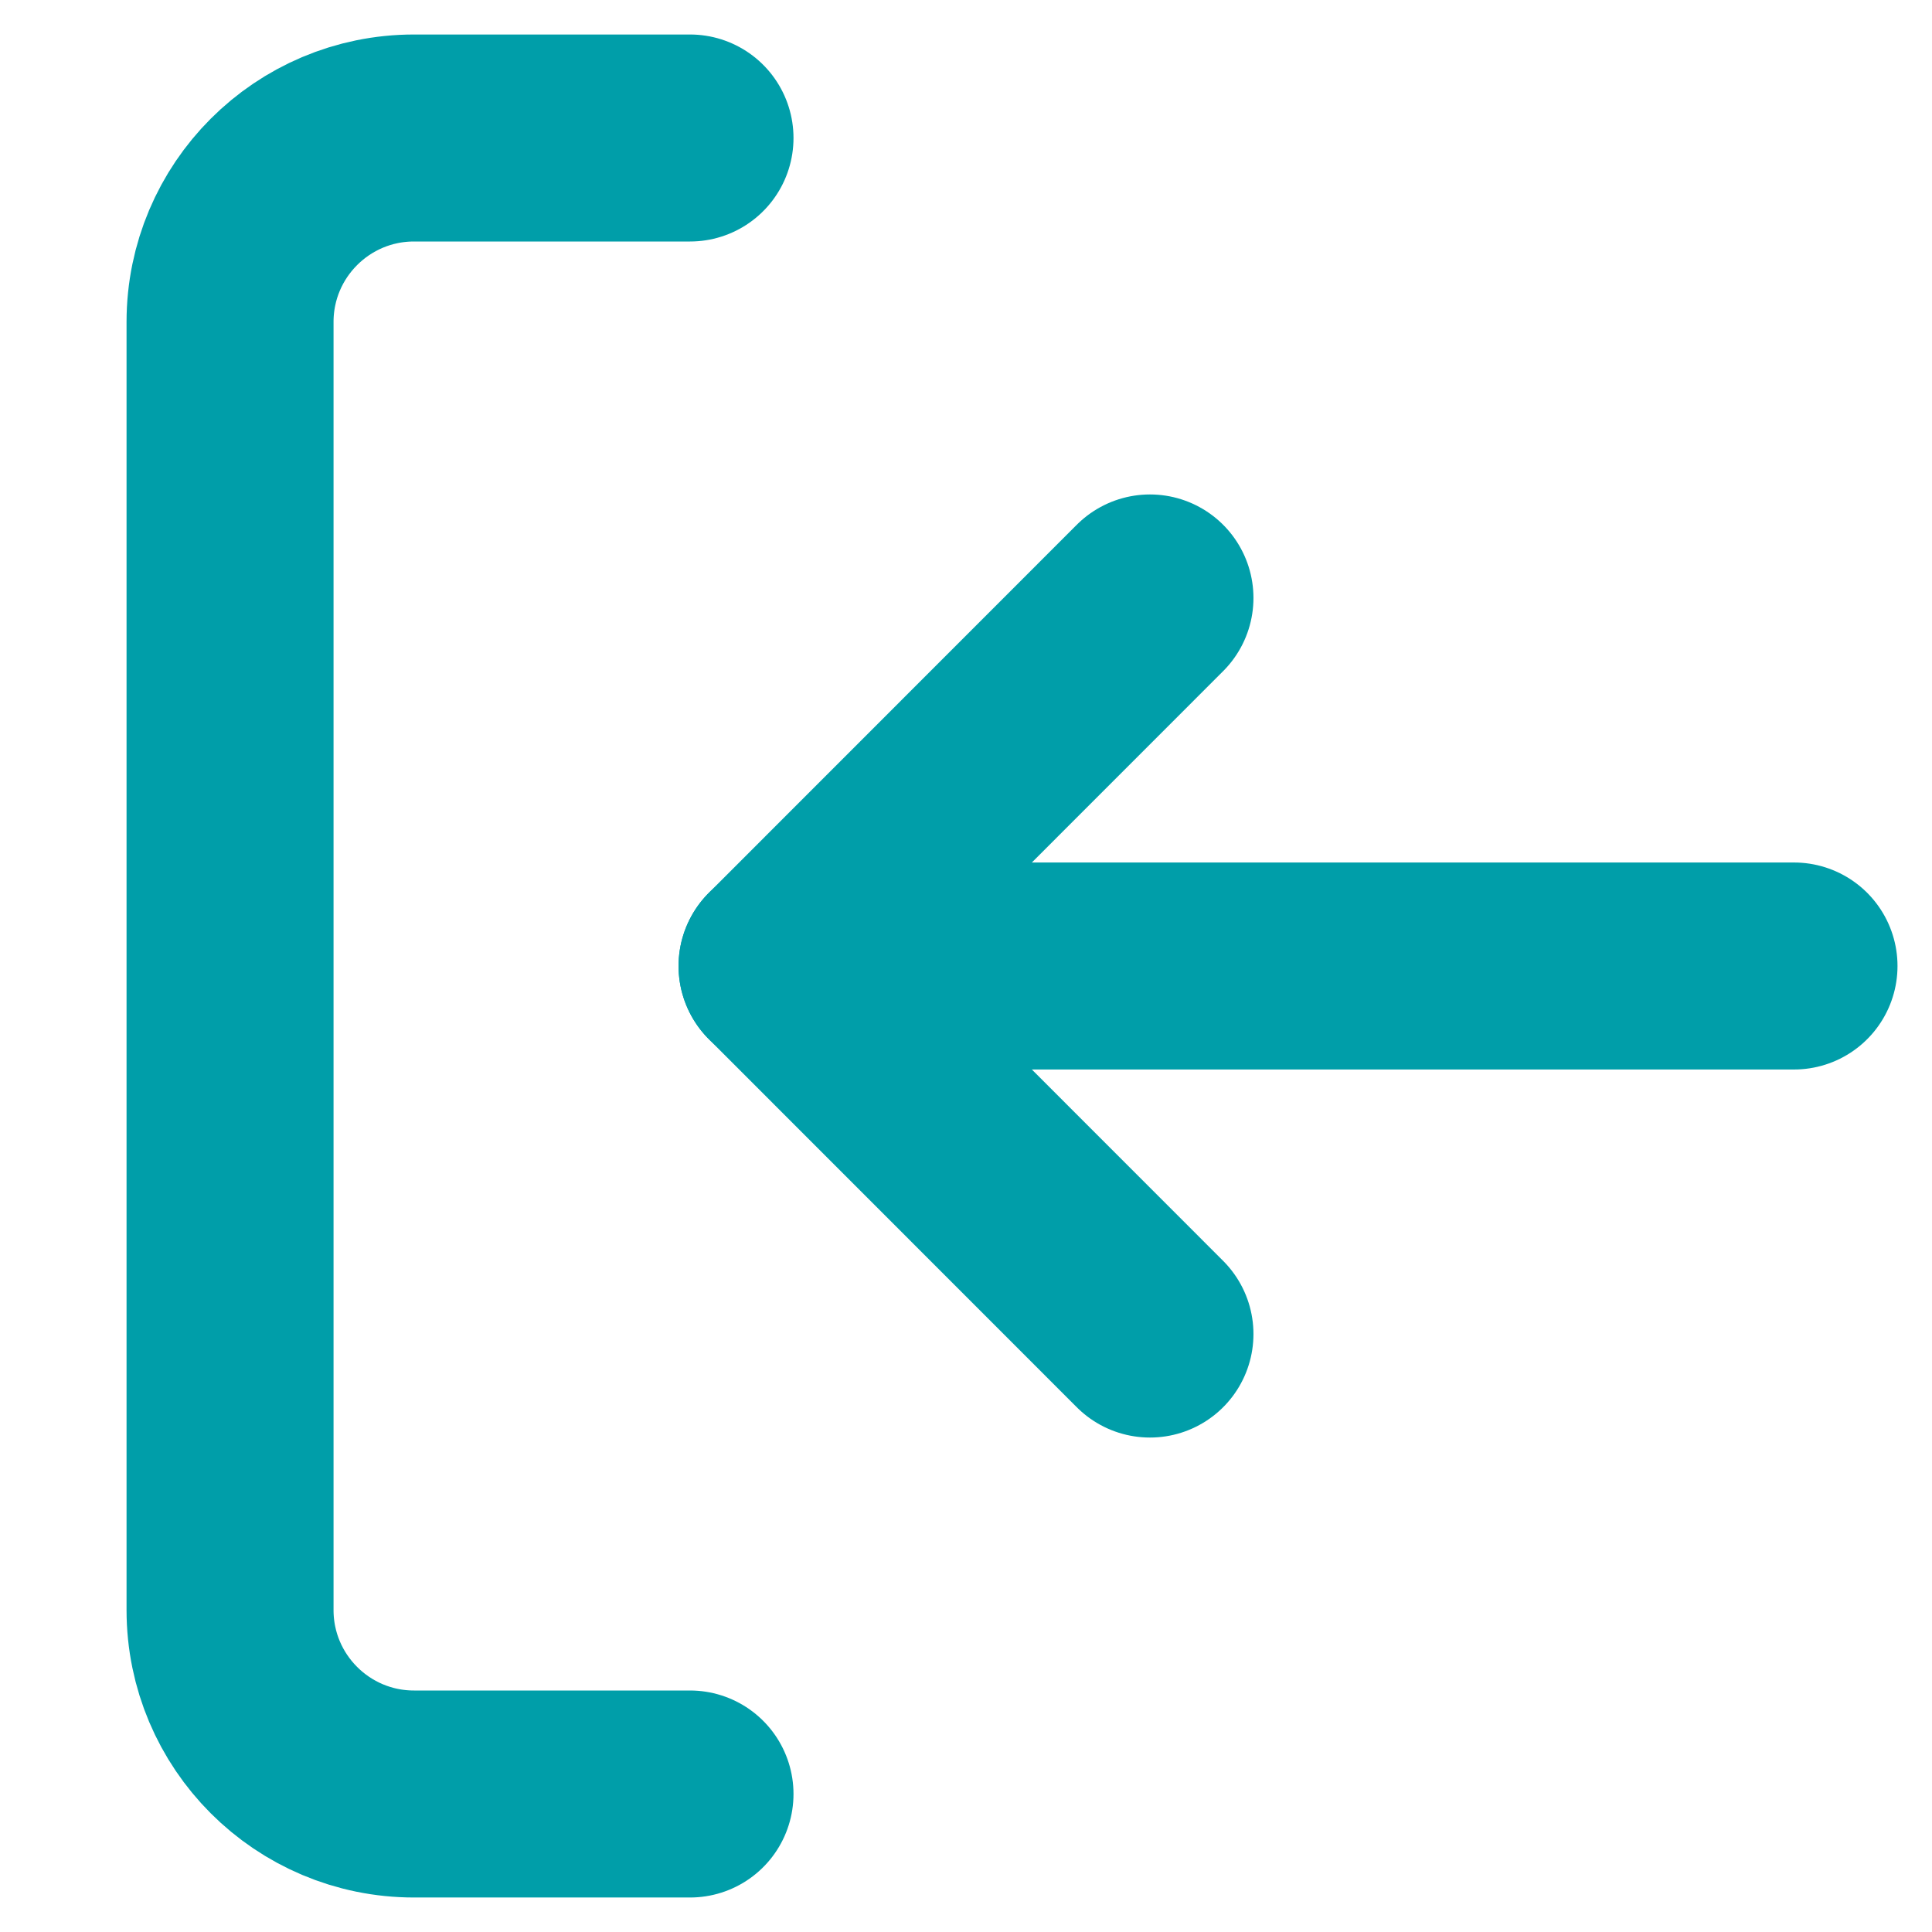 <?xml version="1.0" encoding="UTF-8"?>
<svg width="14px" height="14px" viewBox="0 0 14 14" version="1.1" xmlns="http://www.w3.org/2000/svg" xmlns:xlink="http://www.w3.org/1999/xlink">
    <!-- Generator: Sketch 48.2 (47327) - http://www.bohemiancoding.com/sketch -->
    <title>Group 50 Copy</title>
    <desc>Created with Sketch.</desc>
    <defs></defs>
    <g id="//-1-task-icons-copy" stroke="none" stroke-width="1" fill="none" fill-rule="evenodd" transform="translate(-710, -768)" stroke-linecap="round" stroke-linejoin="round">
        <g id="Group-50-Copy" transform="translate(717, 775) scale(1, -1) rotate(-270) translate(-717, -775) translate(711, 769)" stroke="#009EA9" stroke-width="1.5">
            <path d="M0,8 L0,10 C0,10.736 0.597,11.333 1.333,11.333 L10.667,11.333 C11.403,11.333 12,10.736 12,10 L12,8" id="Shape"></path>
            <polyline id="Shape" transform="translate(6, 6) scale(1, -1) translate(-6, -6) " points="8.667 7.333 6 4.667 3.333 7.333"></polyline>
            <path d="M6,-1.13686838e-13 L6,7.333" id="Shape"></path>
        </g>
    </g>
</svg>